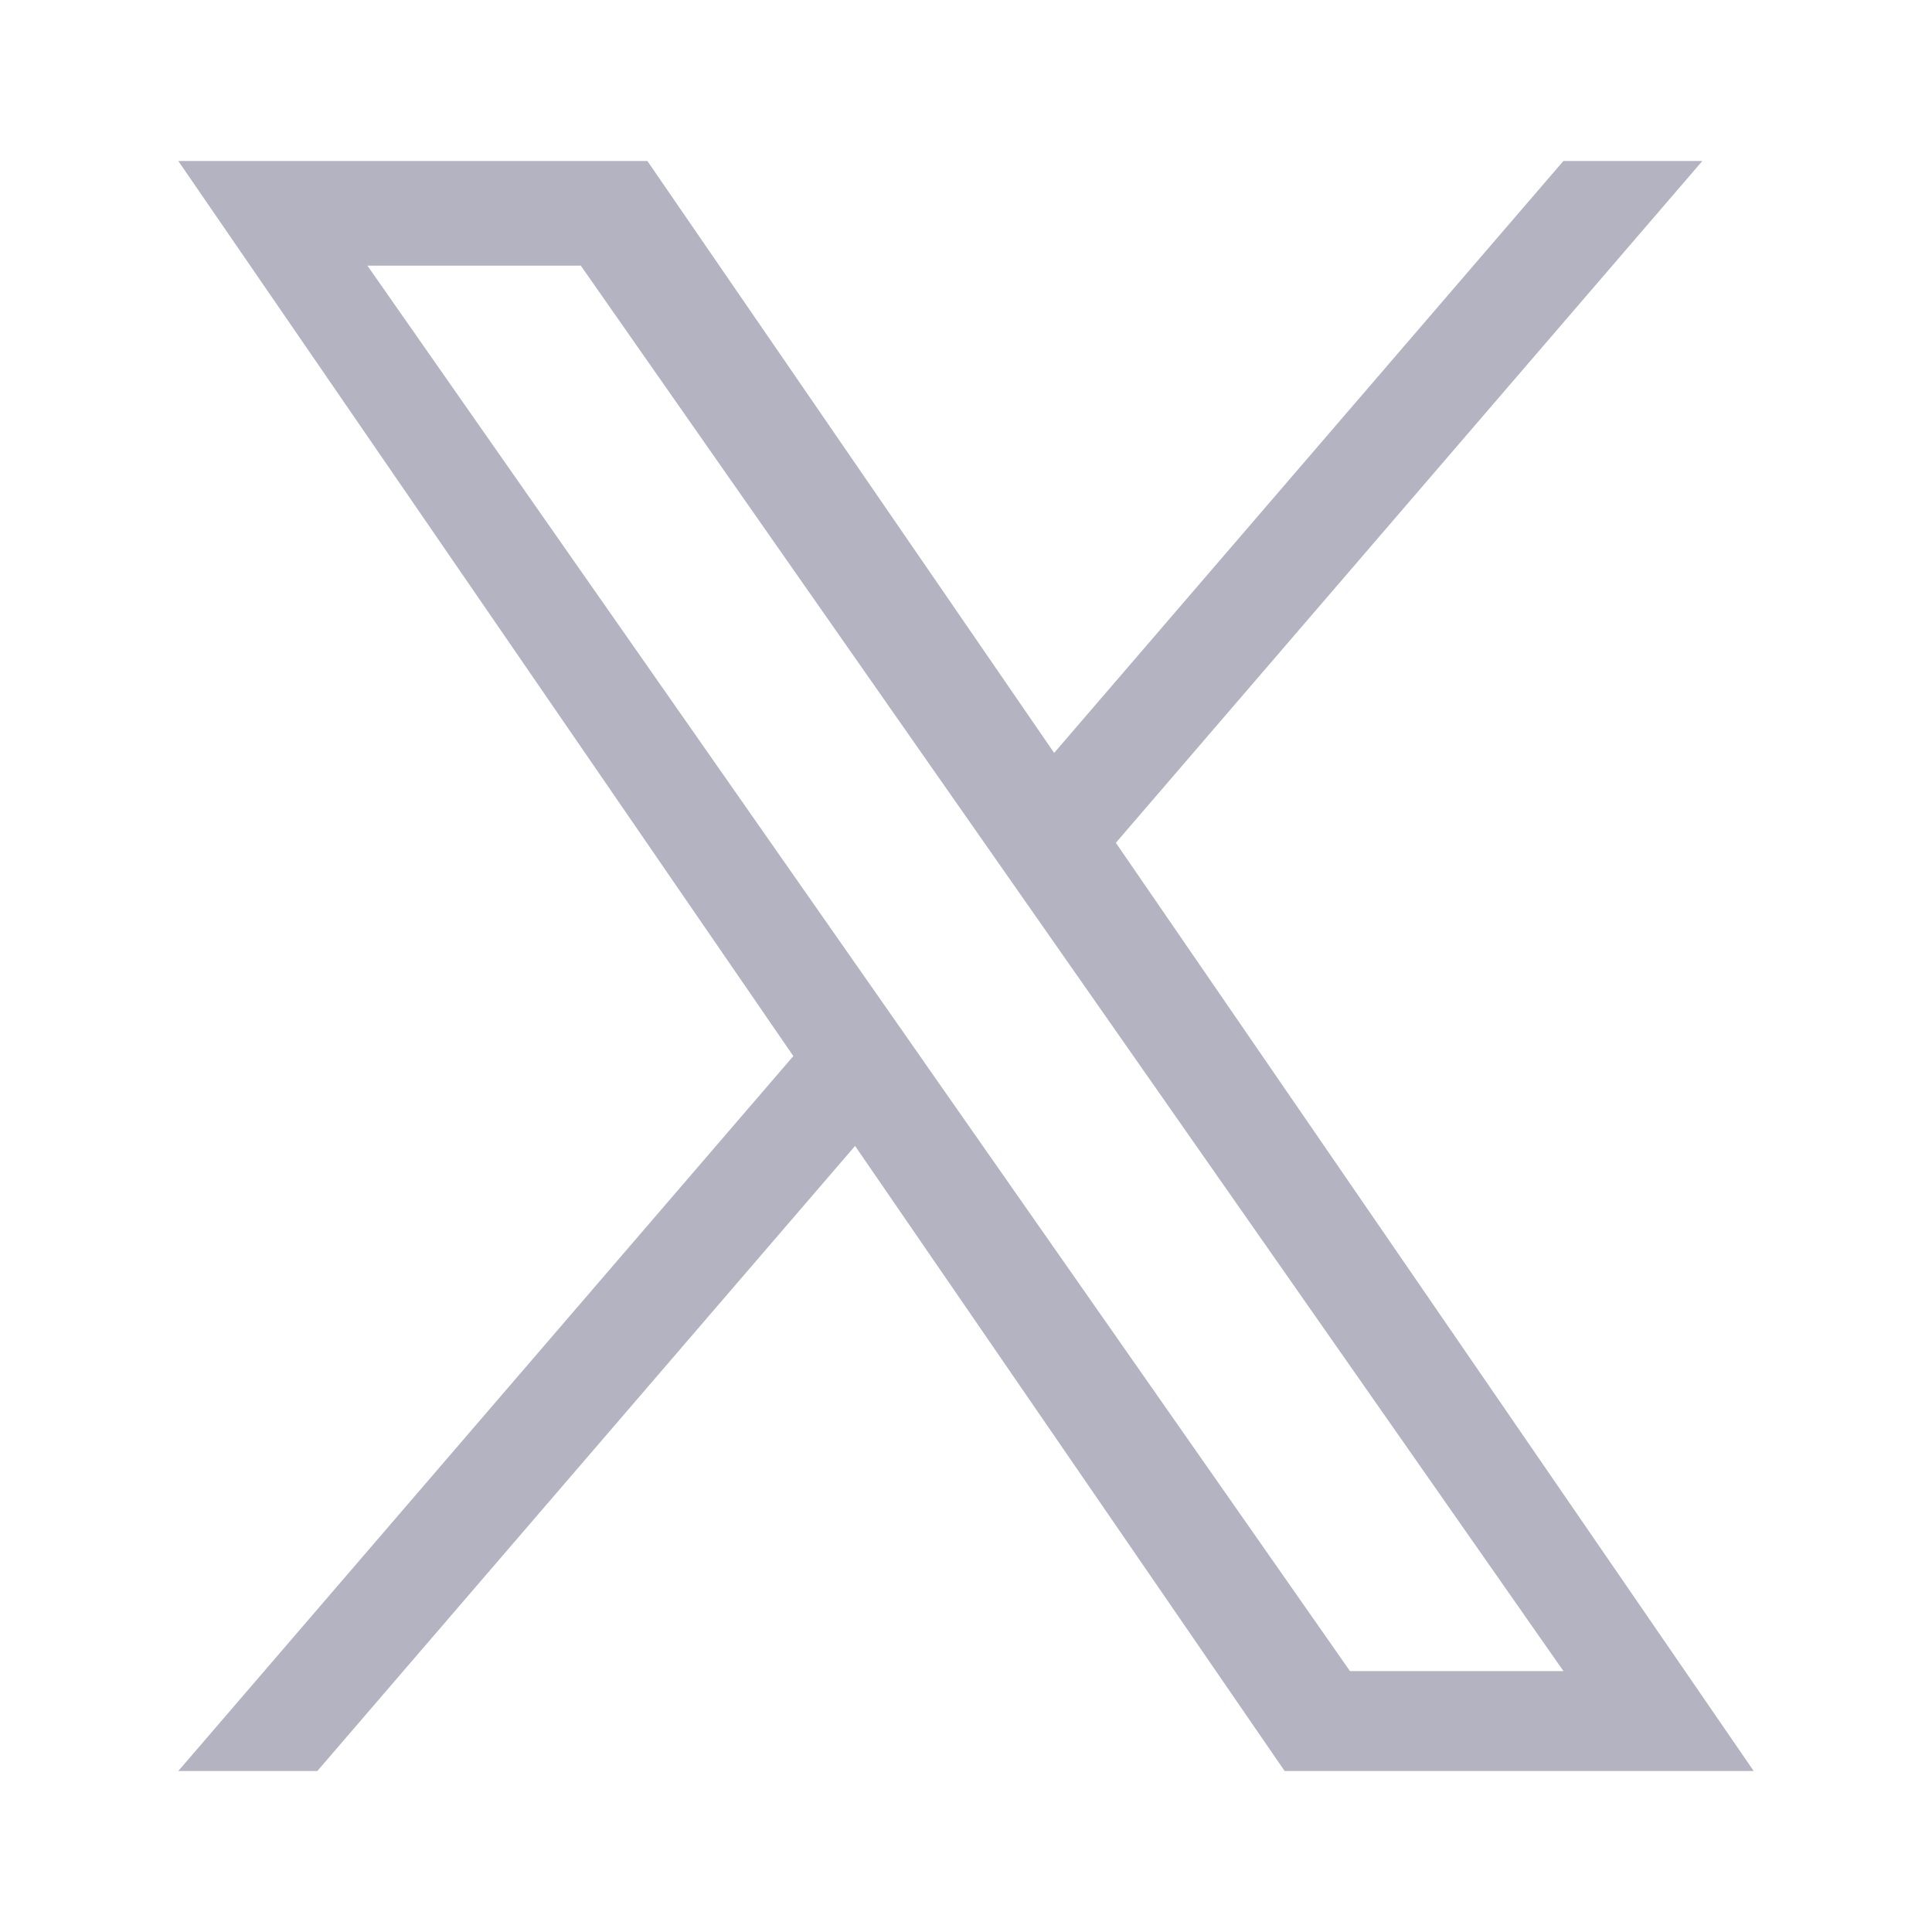<svg width="24" height="24" viewBox="0 0 24 24" fill="none" xmlns="http://www.w3.org/2000/svg">
<path d="M13.862 10.469L21.147 2H19.421L13.095 9.353L8.042 2H2.215L9.855 13.119L2.215 22H3.942L10.622 14.235L15.958 22H21.785L13.861 10.469H13.862ZM11.497 13.217L10.723 12.11L4.564 3.3H7.215L12.186 10.41L12.96 11.517L19.422 20.759H16.77L11.497 13.218V13.217Z" fill="#B3B3C1"/>
</svg>
